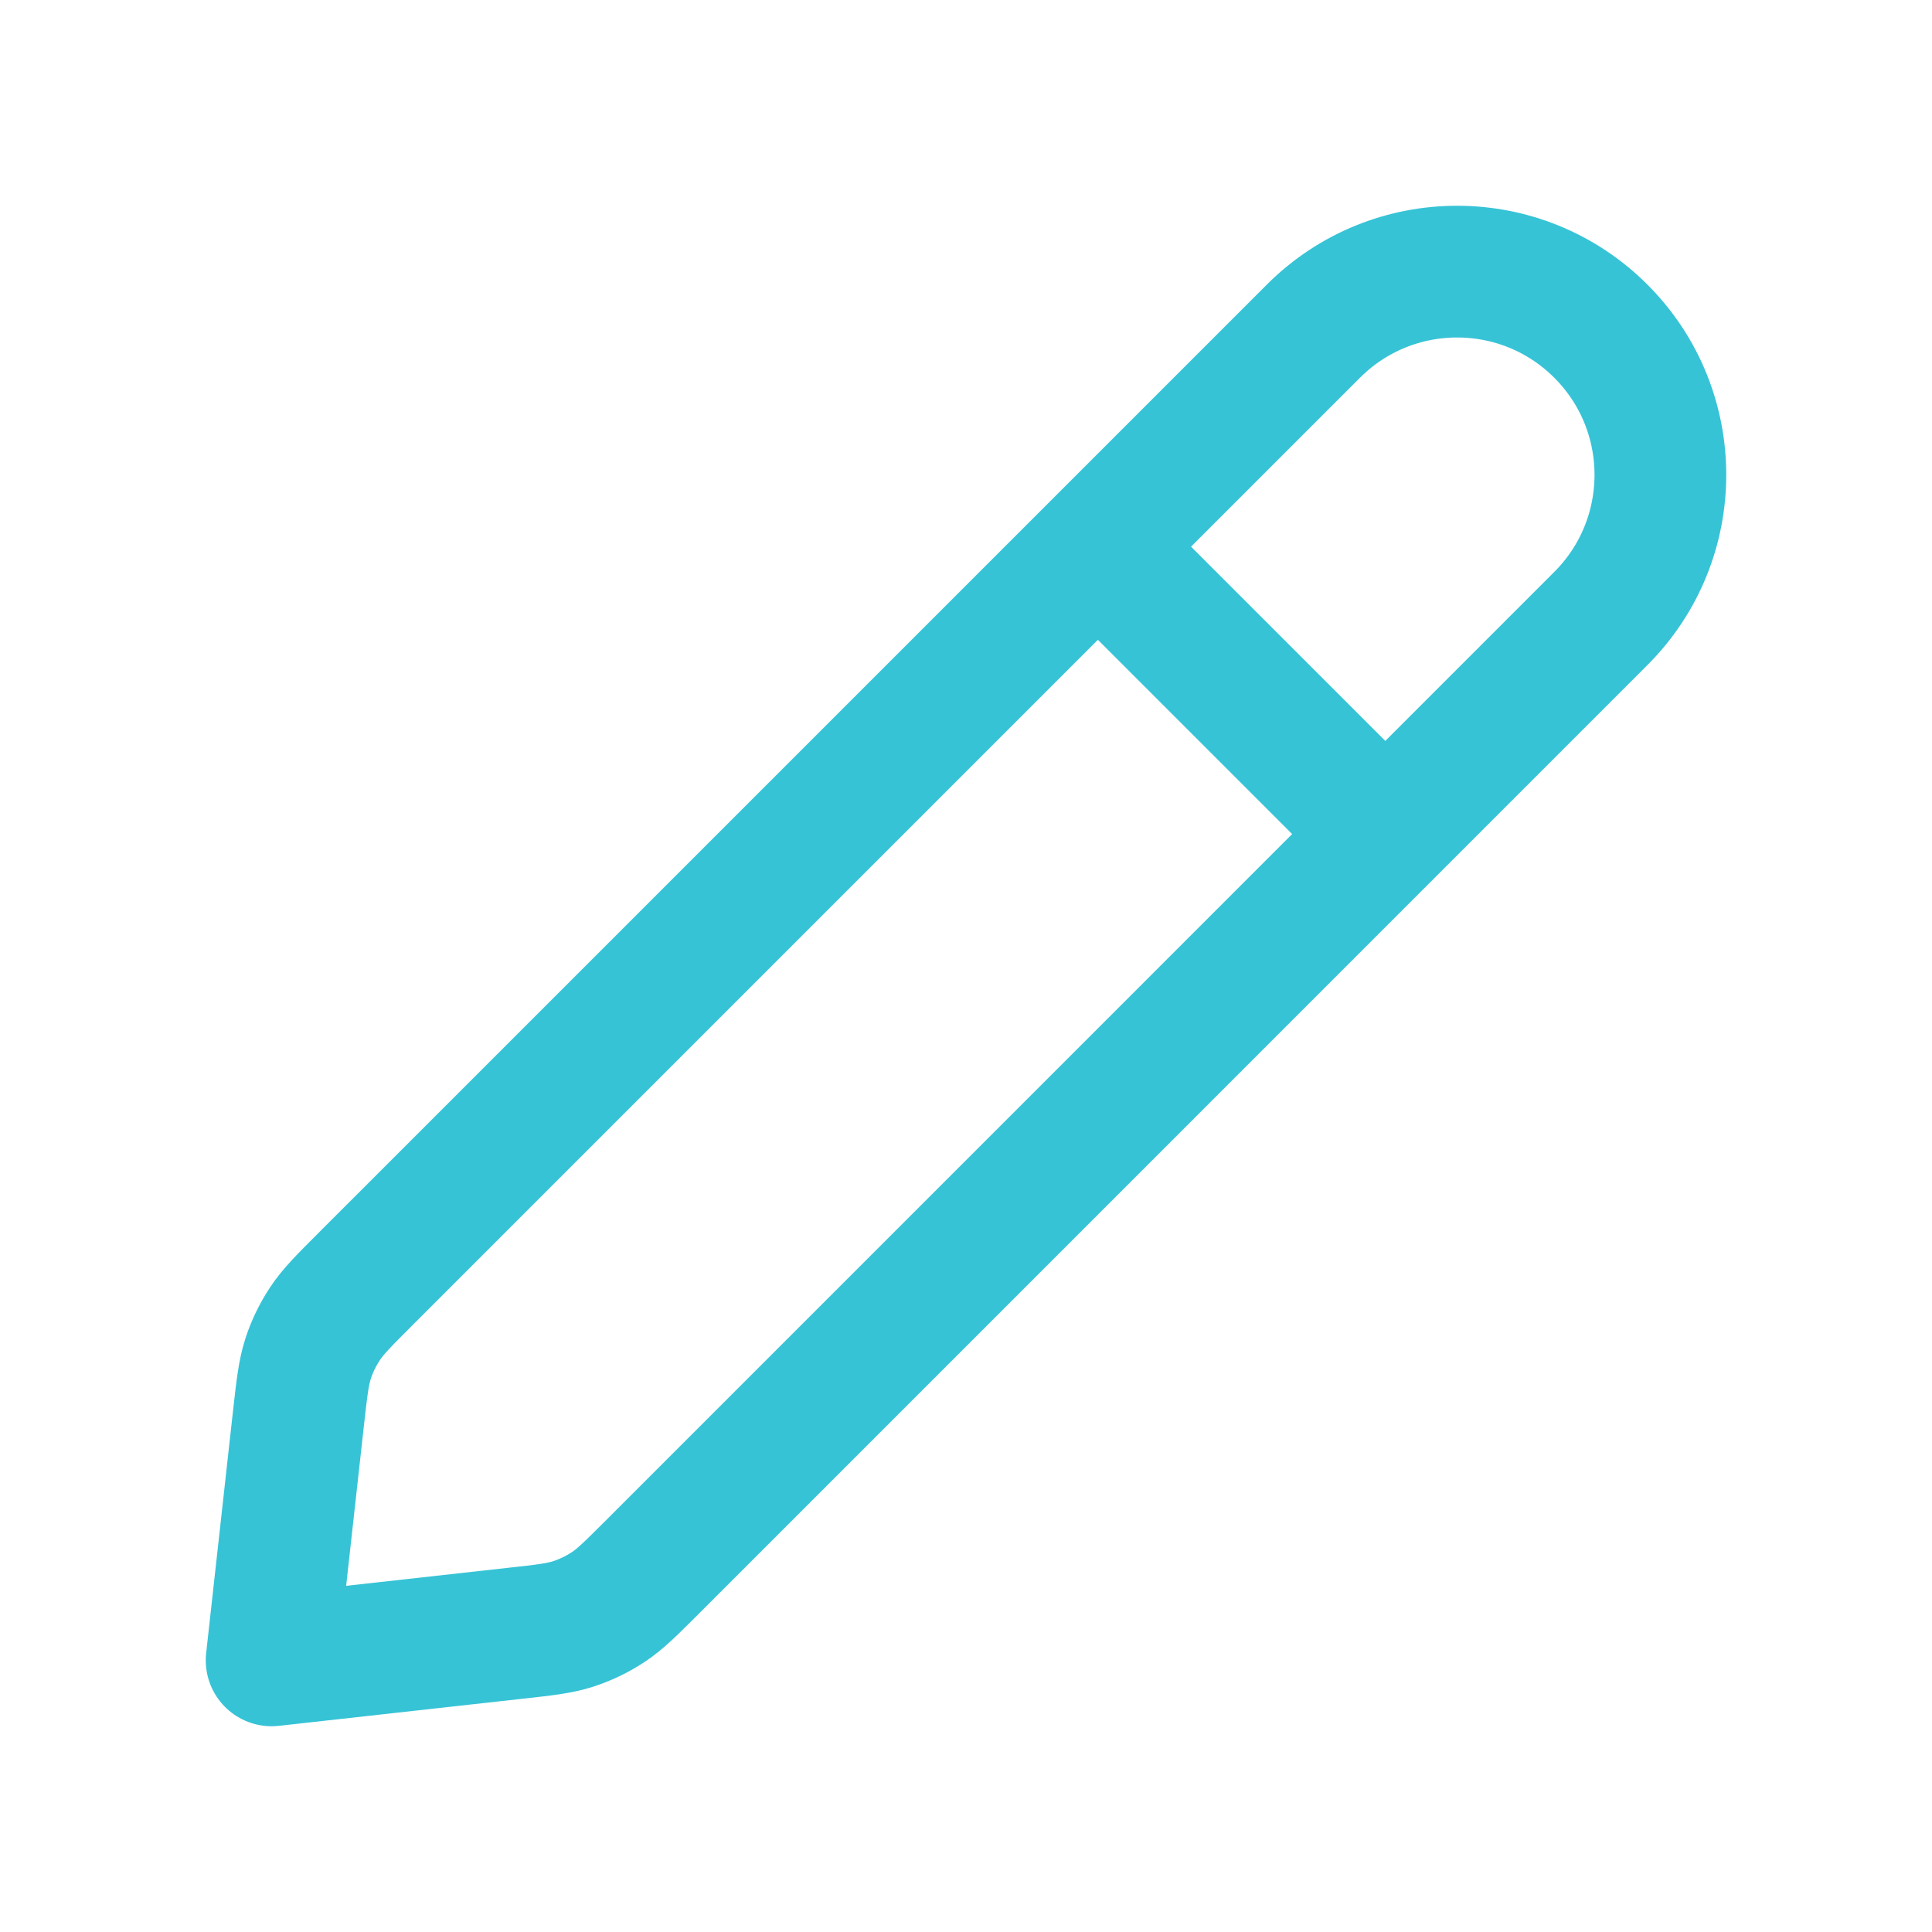 <svg width="22" height="22" viewBox="0 0 22 22" fill="none" xmlns="http://www.w3.org/2000/svg">
<g id="Group 48105568">
<path id="Icon" d="M15.775 9.498L12.502 6.225M3.093 18.907L5.862 18.599C6.2 18.562 6.369 18.543 6.527 18.492C6.668 18.446 6.801 18.382 6.924 18.301C7.063 18.21 7.183 18.089 7.424 17.849L18.229 7.043C19.133 6.14 19.133 4.674 18.229 3.771C17.325 2.867 15.86 2.867 14.956 3.771L4.151 14.576C3.911 14.816 3.79 14.937 3.699 15.076C3.618 15.199 3.553 15.332 3.508 15.473C3.457 15.631 3.438 15.8 3.4 16.138L3.093 18.907Z" stroke="#36C3D6" stroke-width="1.5" stroke-linecap="round" stroke-linejoin="round"/>
</g>
</svg>

